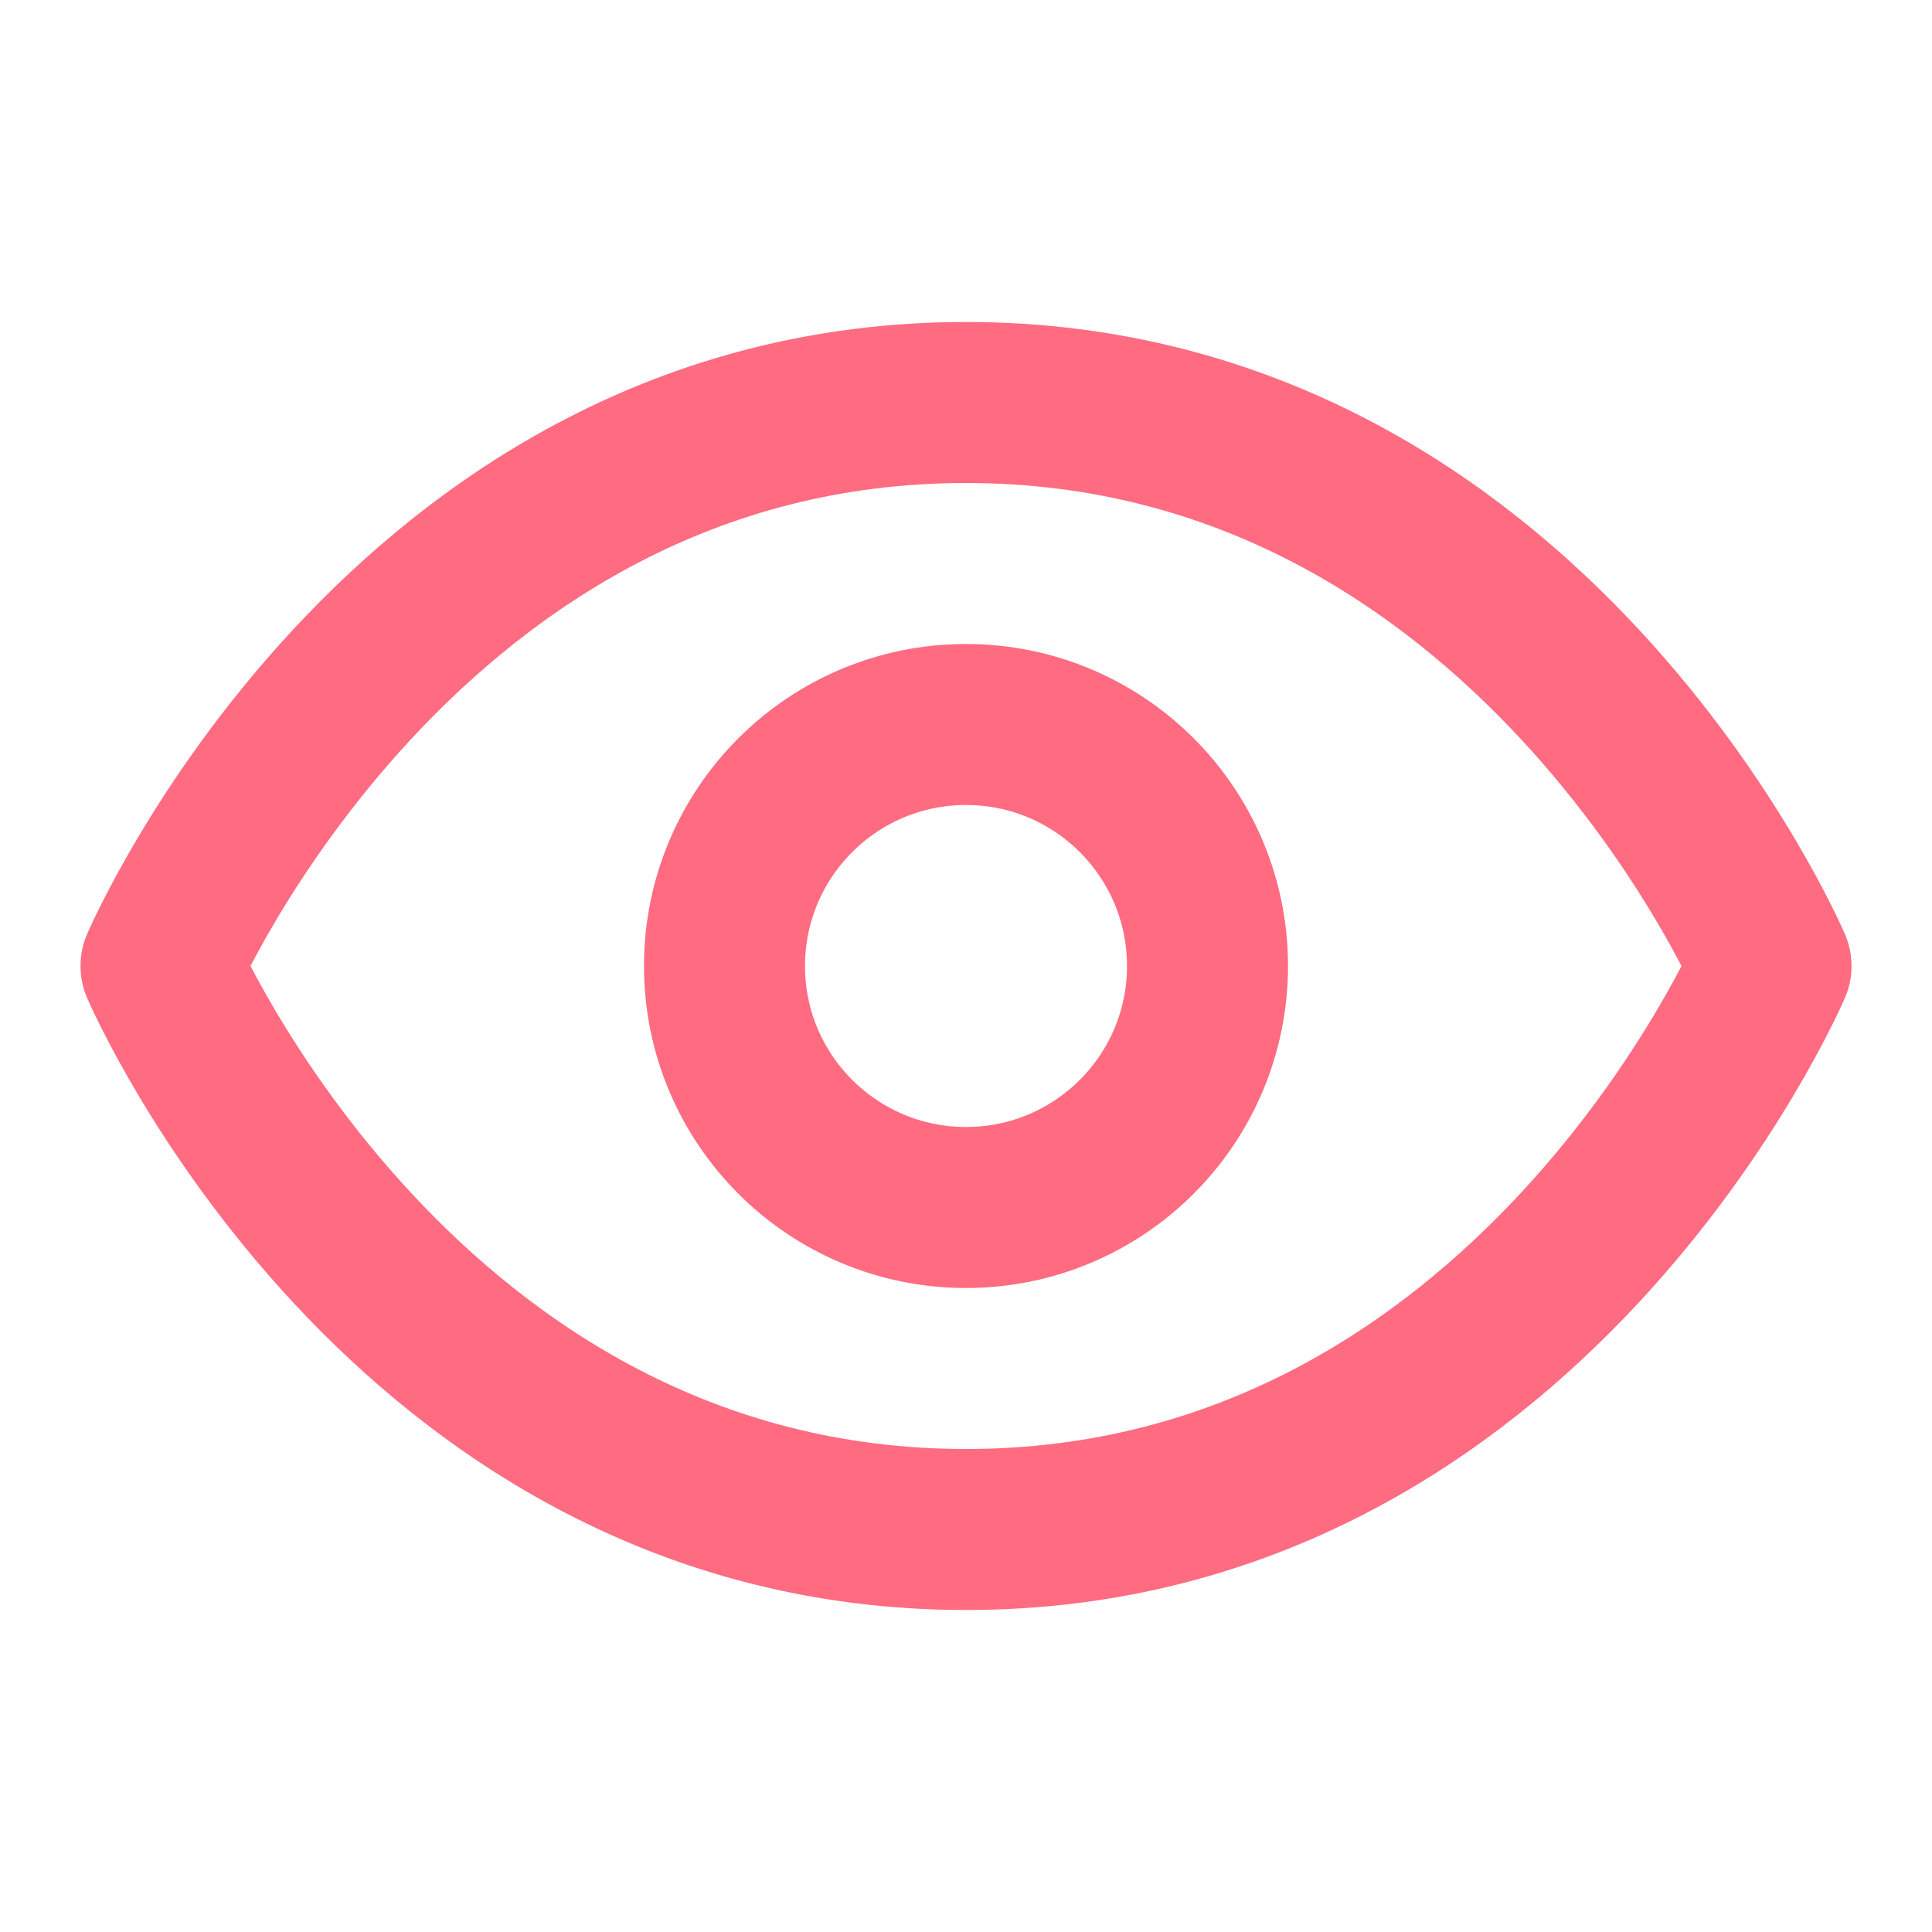 <svg xmlns="http://www.w3.org/2000/svg" width="24" height="24" viewBox="0 0 24 24" fill="none" stroke="#FF6B81" stroke-width="2" stroke-linecap="round" stroke-linejoin="round">
  <path d="M2 12s3-7 10-7 10 7 10 7-3 7-10 7-10-7-10-7Z"></path>
  <circle cx="12" cy="12" r="3"></circle>
</svg>
